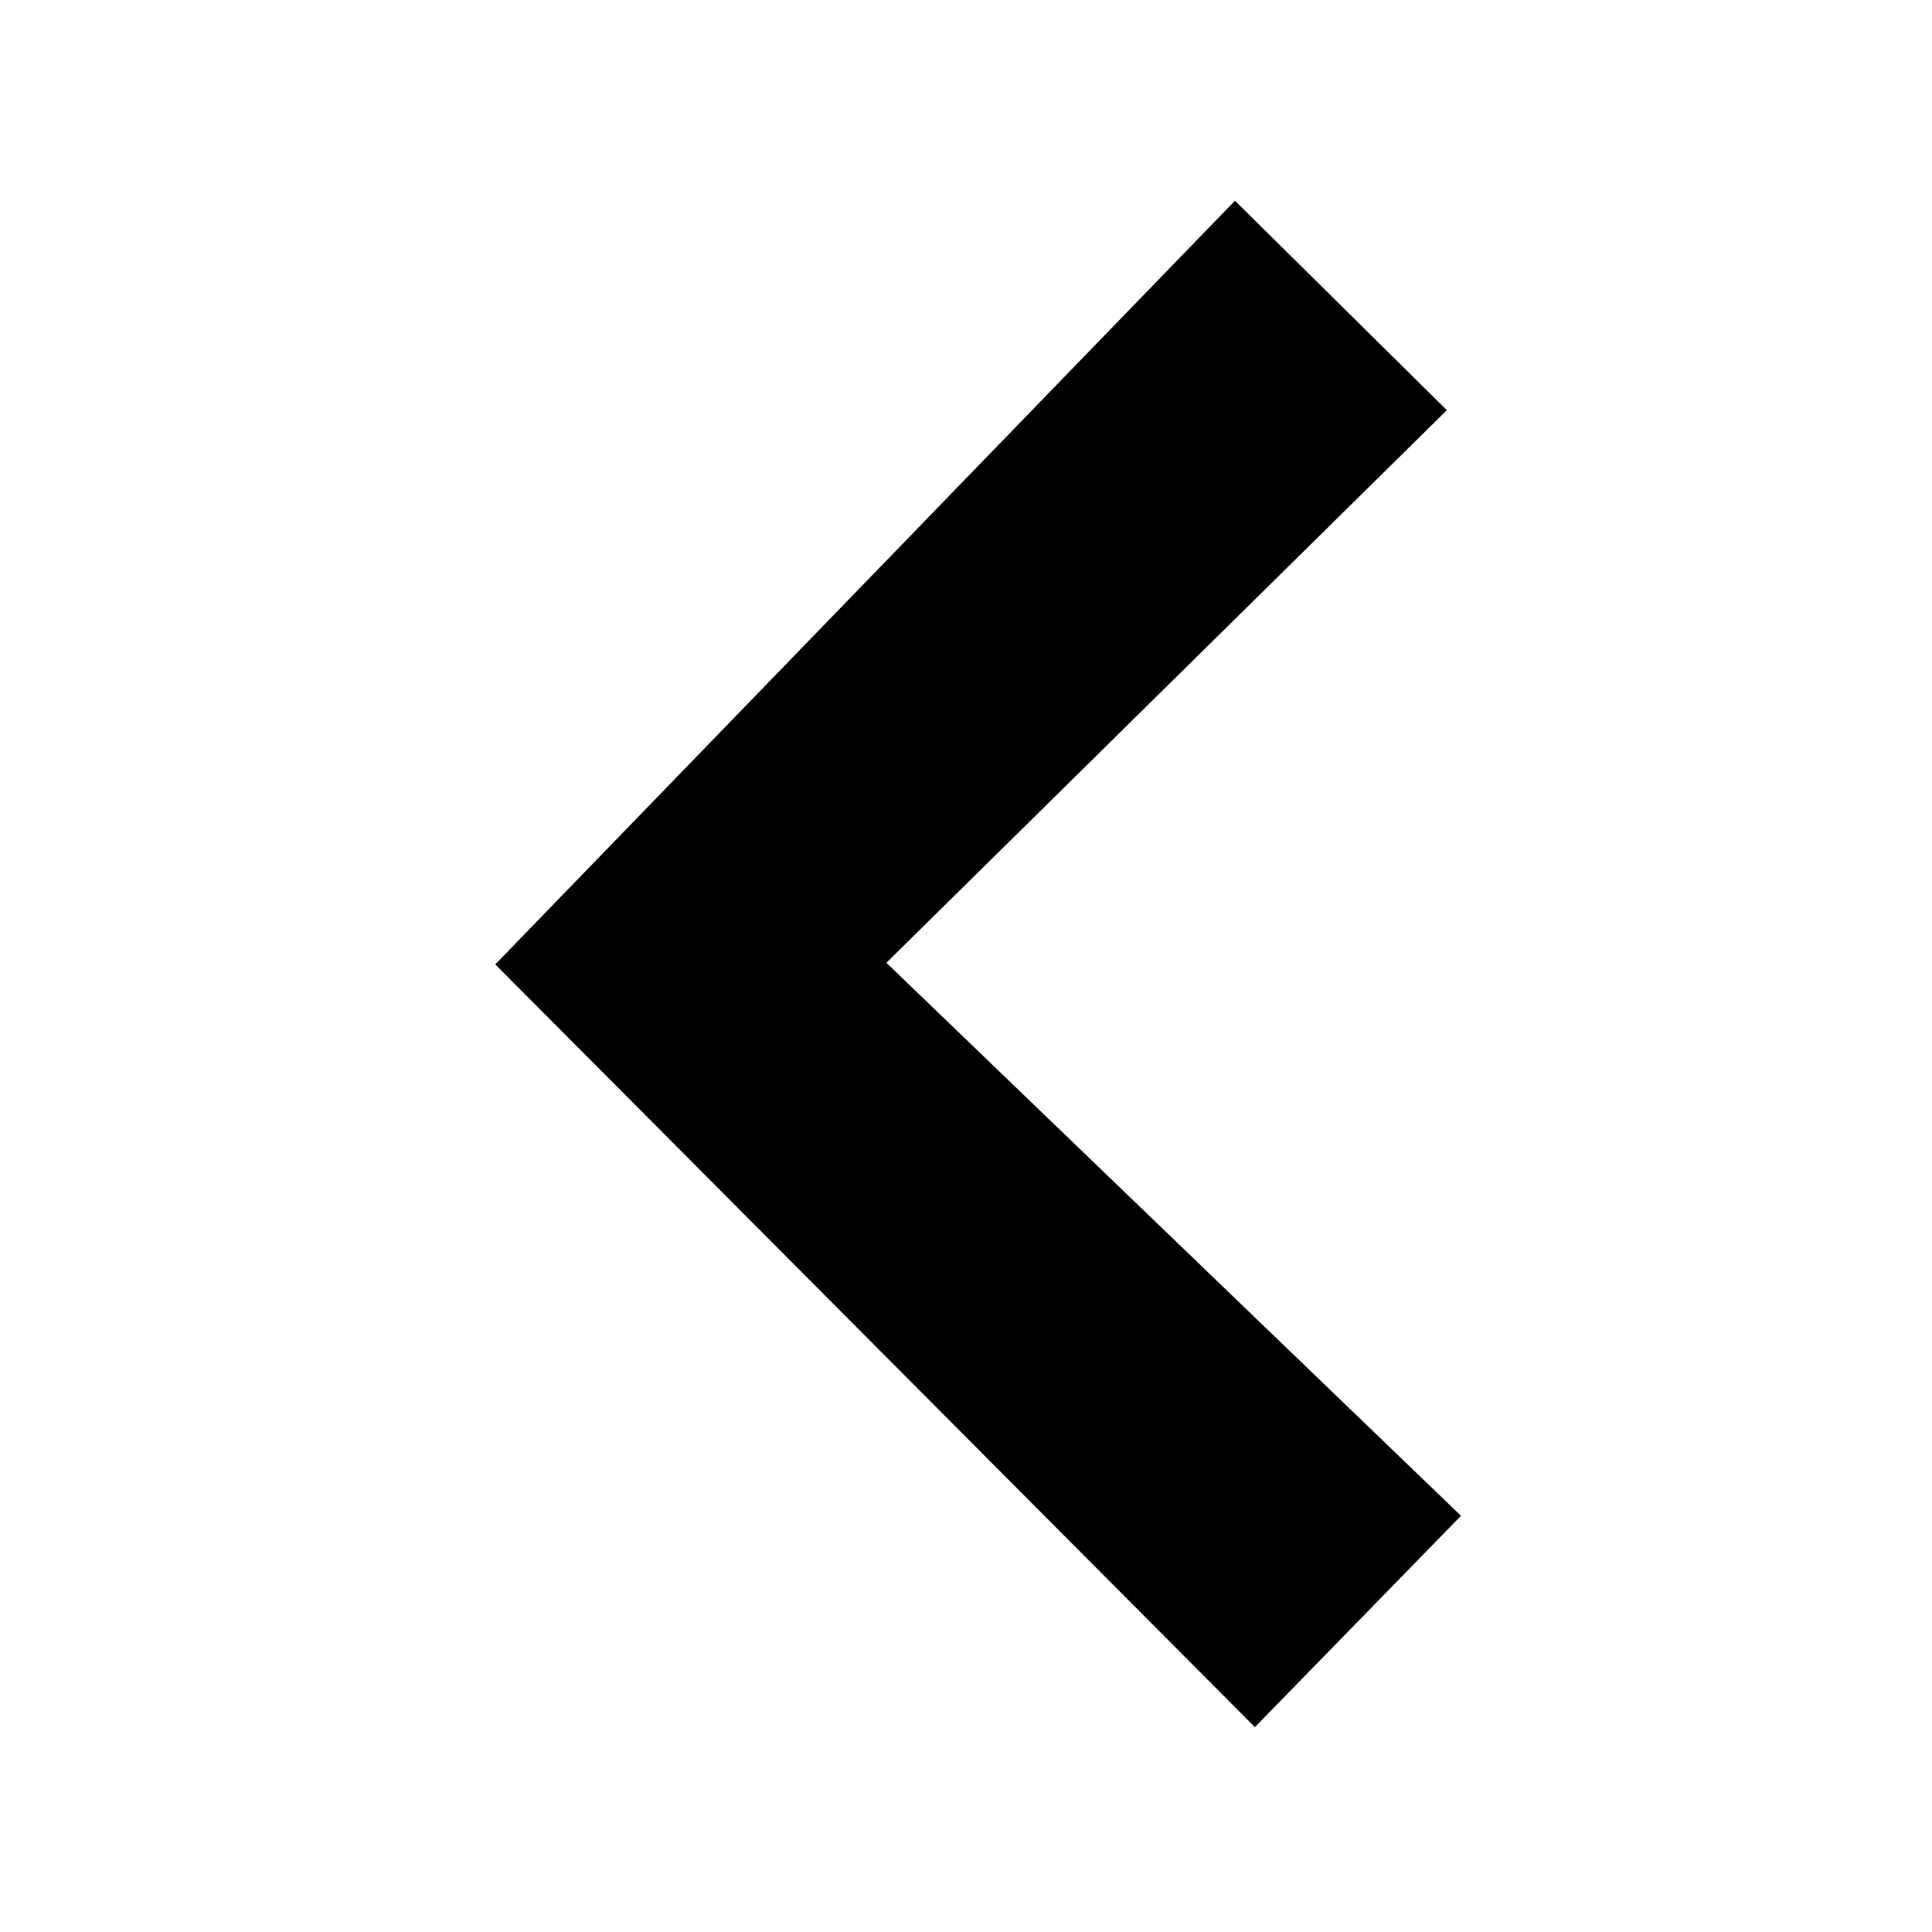 <?xml version="1.0" encoding="UTF-8" standalone="no"?>
<svg width="100px" height="100px" viewBox="0 0 100 100" version="1.1" xmlns="http://www.w3.org/2000/svg" xmlns:xlink="http://www.w3.org/1999/xlink" xmlns:sketch="http://www.bohemiancoding.com/sketch/ns">
    <!-- Generator: Sketch 3.1 (8751) - http://www.bohemiancoding.com/sketch -->
    <title>arrow-left</title>
    <desc>Created with Sketch.</desc>
    <defs></defs>
    <g id="Icons" stroke="none" stroke-width="1" fill="none" fill-rule="evenodd" sketch:type="MSPage">
        <g id="arrow-left" sketch:type="MSArtboardGroup" fill="#000000">
            <g sketch:type="MSLayerGroup" transform="translate(26, 10)" id="left">
                <path d="M-0.365,39.917 L37.921,0.39 L48.889,11.231 L19.88,39.833 L49.621,68.458 L38.953,79.395 L-0.365,39.917 L-0.365,39.917 Z" sketch:type="MSShapeGroup"></path>
            </g>
        </g>
    </g>
</svg>